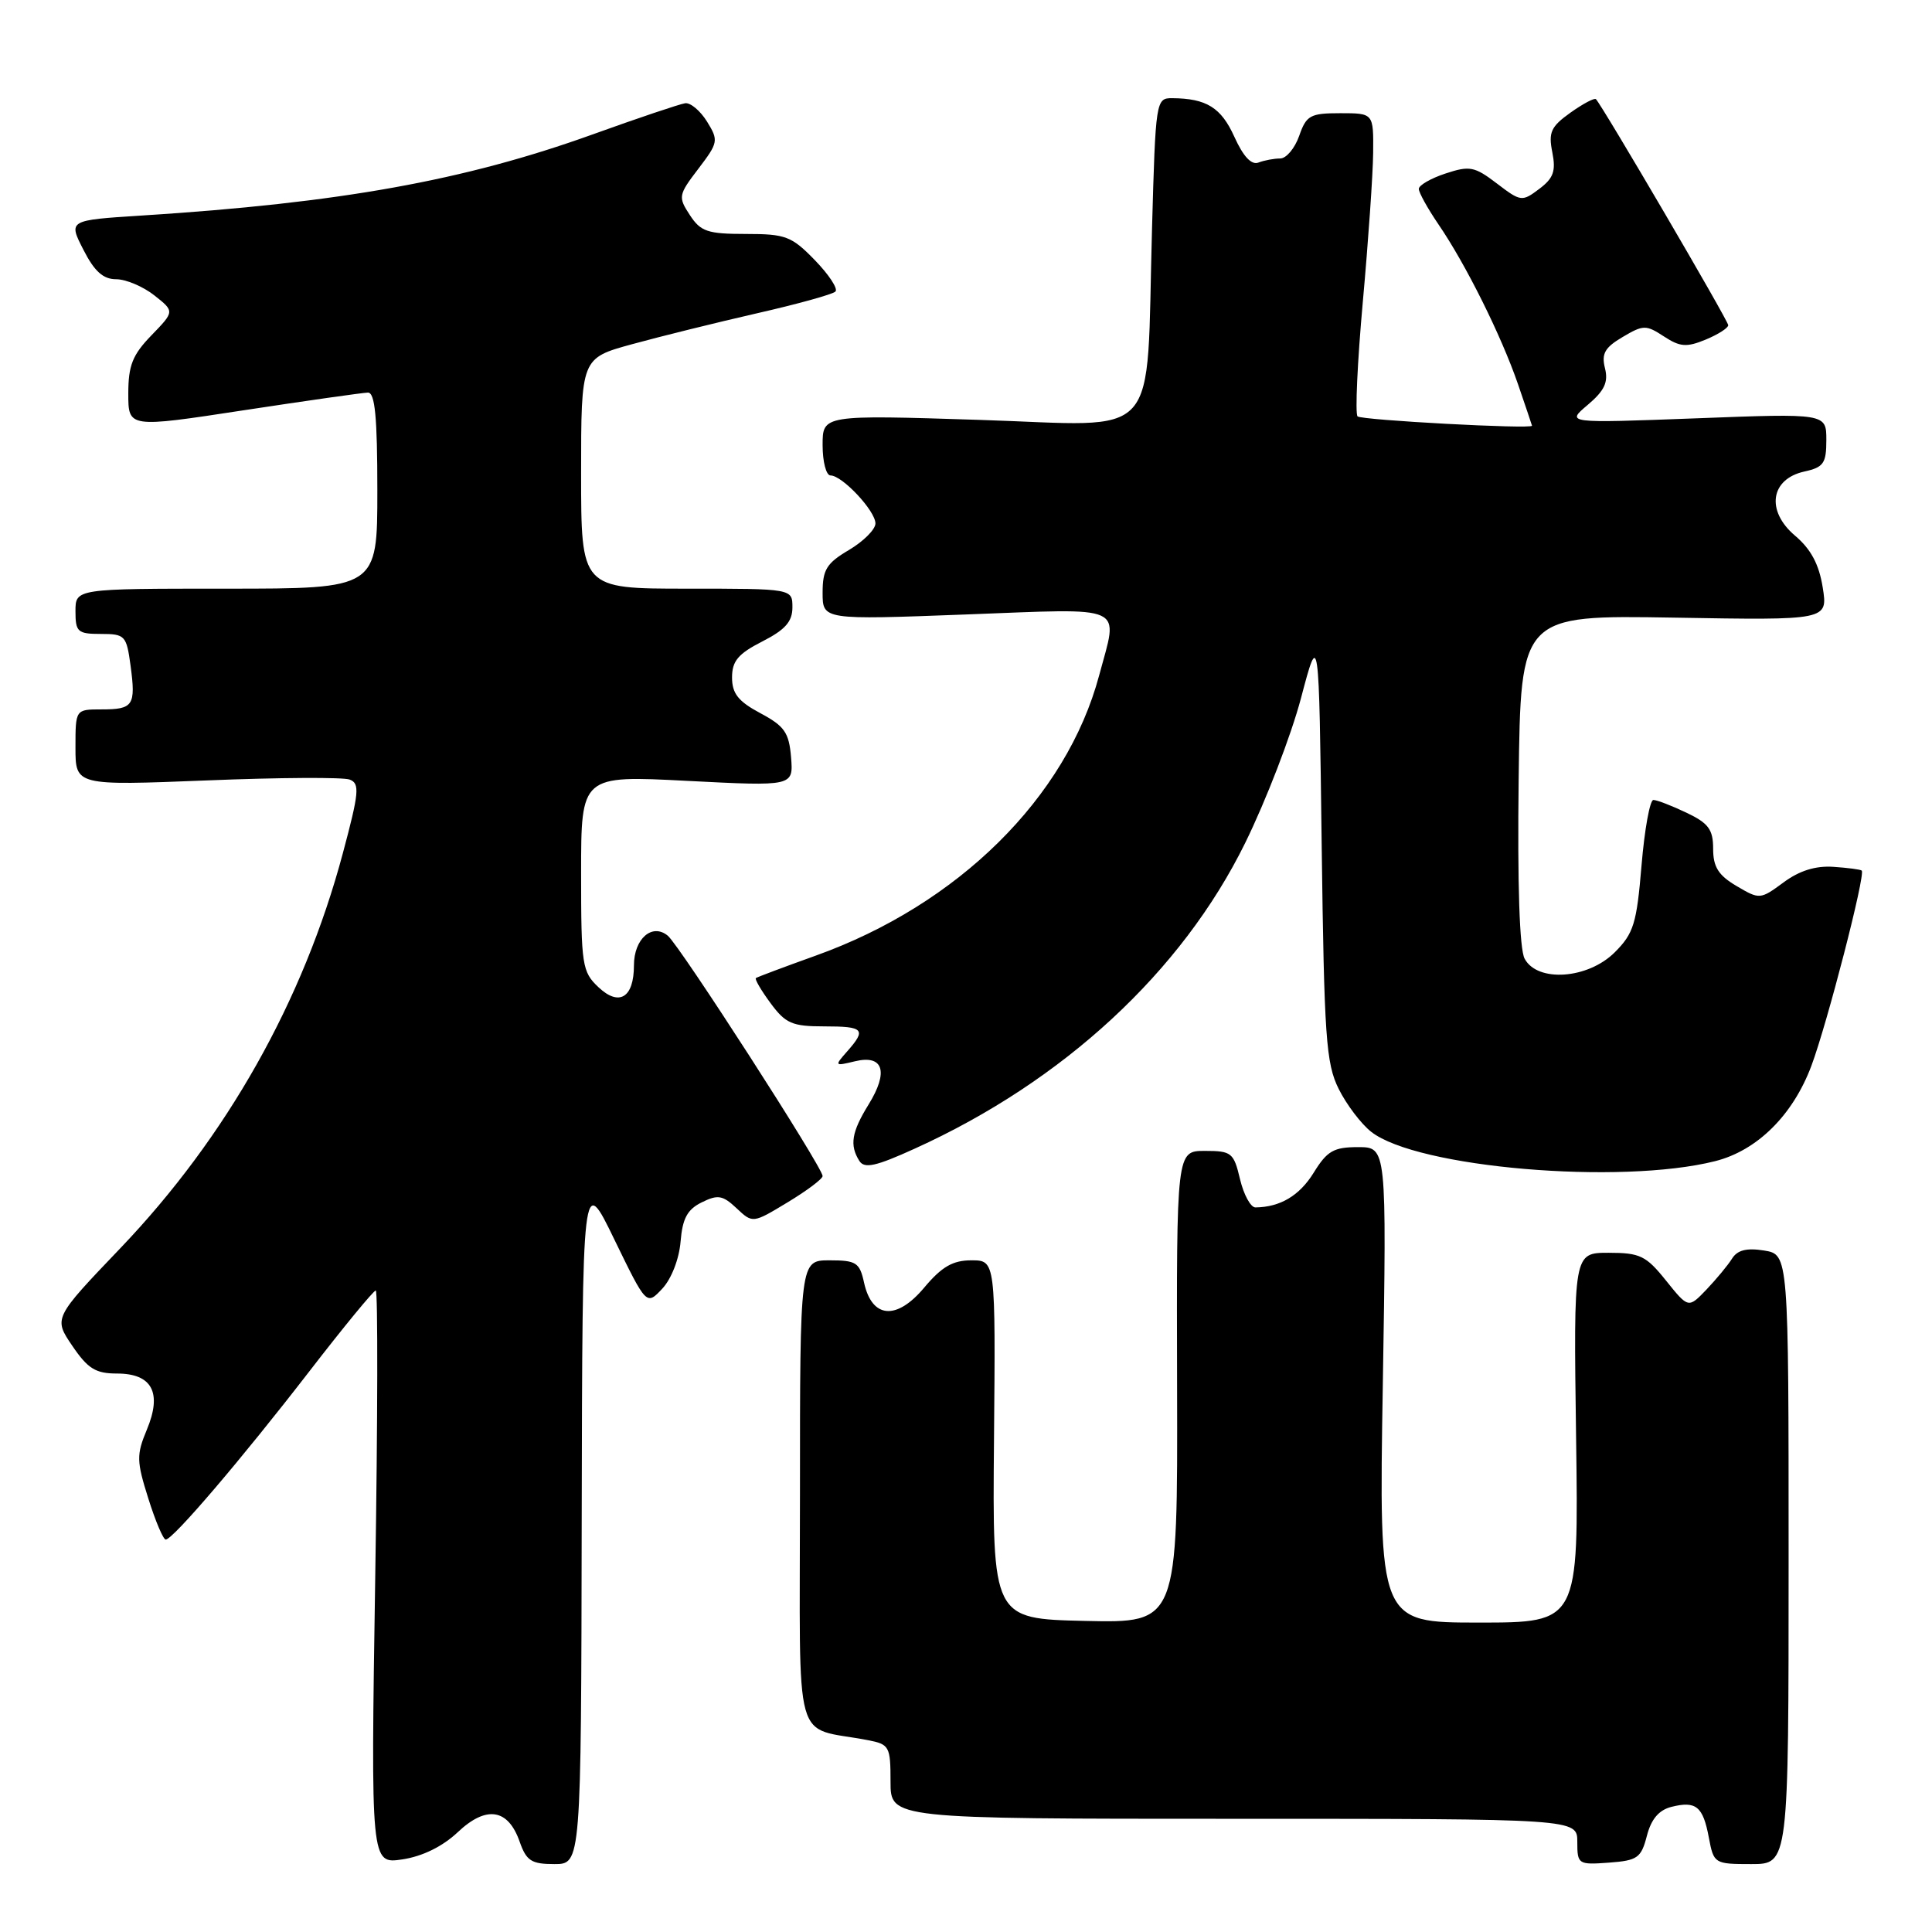 <?xml version="1.0" encoding="UTF-8" standalone="no"?>
<!DOCTYPE svg PUBLIC "-//W3C//DTD SVG 1.1//EN" "http://www.w3.org/Graphics/SVG/1.1/DTD/svg11.dtd" >
<svg xmlns="http://www.w3.org/2000/svg" xmlns:xlink="http://www.w3.org/1999/xlink" version="1.1" viewBox="0 0 256 256">
 <g >
 <path fill="currentColor"
d=" M 60.65 242.78 C 64.43 239.20 67.33 239.65 68.86 244.04 C 69.75 246.57 70.41 247.00 73.45 247.00 C 77.00 247.00 77.00 247.00 77.08 201.25 C 77.17 155.50 77.17 155.50 81.41 164.25 C 85.66 172.99 85.66 172.99 87.76 170.75 C 88.97 169.45 89.99 166.82 90.18 164.52 C 90.43 161.46 91.07 160.26 92.98 159.32 C 95.12 158.26 95.76 158.37 97.60 160.10 C 99.74 162.11 99.74 162.11 104.37 159.31 C 106.92 157.77 109.00 156.21 109.00 155.83 C 109.00 154.68 90.08 125.31 88.49 123.99 C 86.42 122.27 84.00 124.39 84.00 127.92 C 84.00 132.19 82.05 133.40 79.31 130.82 C 77.13 128.77 77.00 127.93 77.00 115.70 C 77.00 102.74 77.00 102.74 91.07 103.47 C 105.13 104.19 105.13 104.19 104.82 100.35 C 104.55 97.06 103.95 96.21 100.75 94.50 C 97.83 92.94 97.00 91.90 97.00 89.77 C 97.00 87.59 97.81 86.63 101.00 85.00 C 104.04 83.45 105.00 82.37 105.00 80.48 C 105.00 78.00 105.00 78.00 91.00 78.00 C 77.00 78.00 77.00 78.00 77.00 62.73 C 77.00 47.46 77.00 47.46 83.75 45.61 C 87.46 44.59 94.90 42.75 100.27 41.52 C 105.64 40.30 110.34 39.00 110.70 38.63 C 111.07 38.27 109.84 36.40 107.99 34.49 C 104.89 31.30 104.12 31.00 98.83 31.00 C 93.76 31.00 92.84 30.69 91.41 28.50 C 89.84 26.10 89.88 25.84 92.53 22.37 C 95.18 18.89 95.23 18.62 93.69 16.12 C 92.80 14.68 91.49 13.58 90.79 13.68 C 90.08 13.78 84.55 15.64 78.50 17.82 C 61.55 23.92 45.08 26.89 18.78 28.56 C 9.05 29.18 9.05 29.18 11.05 33.09 C 12.51 35.96 13.67 37.00 15.39 37.00 C 16.68 37.00 18.95 37.96 20.44 39.13 C 23.14 41.26 23.14 41.26 20.07 44.43 C 17.56 47.02 17.00 48.42 17.00 52.15 C 17.00 56.70 17.00 56.70 32.25 54.37 C 40.64 53.09 48.06 52.04 48.75 52.02 C 49.69 52.01 50.00 55.25 50.00 65.00 C 50.00 78.00 50.00 78.00 30.00 78.00 C 10.00 78.00 10.00 78.00 10.00 81.00 C 10.00 83.74 10.29 84.00 13.37 84.00 C 16.57 84.00 16.76 84.21 17.30 88.20 C 18.01 93.49 17.67 94.00 13.44 94.00 C 10.00 94.00 10.00 94.00 10.00 99.05 C 10.00 104.10 10.00 104.10 27.40 103.41 C 36.97 103.02 45.49 102.97 46.34 103.30 C 47.70 103.82 47.58 105.02 45.42 113.09 C 40.19 132.64 30.03 150.66 15.94 165.40 C 7.09 174.66 7.09 174.66 9.58 178.33 C 11.64 181.36 12.67 182.00 15.50 182.00 C 20.16 182.00 21.51 184.54 19.45 189.46 C 18.07 192.77 18.09 193.61 19.65 198.55 C 20.59 201.55 21.63 204.00 21.96 204.00 C 22.91 204.00 31.95 193.41 40.96 181.75 C 45.52 175.84 49.50 171.00 49.79 171.00 C 50.08 171.00 50.05 188.10 49.72 209.00 C 49.13 247.00 49.13 247.00 53.31 246.38 C 55.98 245.98 58.64 244.67 60.65 242.78 Z  M 218.22 243.26 C 218.79 241.04 219.81 239.84 221.47 239.42 C 224.73 238.60 225.66 239.35 226.43 243.49 C 227.08 246.94 227.17 247.00 232.05 247.00 C 237.00 247.00 237.00 247.00 237.00 206.61 C 237.00 166.23 237.00 166.23 233.75 165.70 C 231.43 165.33 230.21 165.64 229.50 166.78 C 228.95 167.66 227.42 169.50 226.11 170.88 C 223.72 173.37 223.72 173.37 220.76 169.69 C 218.12 166.39 217.31 166.00 213.15 166.00 C 208.50 166.00 208.50 166.00 208.84 190.50 C 209.18 215.00 209.18 215.00 195.95 215.00 C 182.71 215.00 182.71 215.00 183.23 183.50 C 183.74 152.00 183.74 152.00 179.95 152.00 C 176.72 152.00 175.85 152.50 174.07 155.39 C 172.19 158.43 169.64 159.95 166.35 159.99 C 165.72 159.99 164.80 158.31 164.31 156.25 C 163.48 152.74 163.19 152.50 159.66 152.50 C 155.89 152.50 155.89 152.50 155.97 183.78 C 156.05 215.06 156.05 215.06 143.78 214.78 C 131.50 214.50 131.50 214.50 131.71 190.75 C 131.92 167.00 131.92 167.00 128.71 167.00 C 126.25 167.00 124.79 167.84 122.45 170.63 C 118.79 174.99 115.54 174.71 114.49 169.95 C 113.91 167.29 113.45 167.00 109.92 167.00 C 106.00 167.00 106.00 167.00 106.00 197.92 C 106.00 232.49 104.94 228.64 115.00 230.58 C 117.85 231.13 118.00 231.41 118.00 236.08 C 118.00 241.00 118.00 241.00 163.50 241.00 C 209.00 241.00 209.00 241.00 209.00 244.06 C 209.00 247.03 209.12 247.11 213.19 246.81 C 216.98 246.53 217.46 246.19 218.22 243.26 Z  M 227.26 153.86 C 232.83 152.46 237.57 147.77 240.02 141.22 C 242.12 135.60 247.21 115.88 246.69 115.36 C 246.55 115.21 244.85 114.99 242.93 114.86 C 240.57 114.70 238.42 115.37 236.32 116.93 C 233.24 119.20 233.15 119.20 230.10 117.40 C 227.69 115.98 227.00 114.87 227.00 112.47 C 227.00 109.91 226.39 109.08 223.47 107.69 C 221.52 106.76 219.55 106.00 219.08 106.00 C 218.62 106.00 217.91 109.91 217.51 114.68 C 216.87 122.38 216.47 123.68 213.97 126.18 C 210.42 129.73 203.72 130.21 202.02 127.03 C 201.34 125.77 201.06 117.16 201.23 103.28 C 201.50 81.50 201.50 81.50 221.85 81.84 C 242.21 82.19 242.21 82.19 241.52 77.84 C 241.03 74.77 239.96 72.76 237.84 70.97 C 233.97 67.68 234.59 63.47 239.09 62.48 C 241.63 61.92 242.00 61.40 242.00 58.31 C 242.00 54.77 242.00 54.77 224.75 55.43 C 207.50 56.08 207.50 56.08 210.38 53.65 C 212.60 51.77 213.13 50.65 212.67 48.80 C 212.18 46.87 212.64 46.05 215.00 44.66 C 217.75 43.03 218.11 43.03 220.48 44.58 C 222.62 45.98 223.48 46.04 226.01 45.00 C 227.65 44.32 229.00 43.46 229.00 43.09 C 229.00 42.49 212.33 14.02 211.47 13.14 C 211.27 12.94 209.75 13.75 208.09 14.93 C 205.50 16.78 205.16 17.53 205.69 20.18 C 206.18 22.67 205.85 23.61 203.96 25.03 C 201.68 26.75 201.51 26.73 198.34 24.31 C 195.39 22.06 194.74 21.93 191.54 22.99 C 189.59 23.63 188.00 24.55 188.00 25.03 C 188.00 25.52 189.17 27.62 190.59 29.71 C 194.21 34.99 198.93 44.48 201.14 50.90 C 202.16 53.88 203.00 56.36 203.00 56.41 C 203.01 56.89 180.35 55.67 179.88 55.17 C 179.55 54.80 179.86 47.98 180.58 40.00 C 181.30 32.02 181.92 23.14 181.95 20.25 C 182.00 15.00 182.00 15.00 177.60 15.00 C 173.61 15.00 173.10 15.28 172.15 18.00 C 171.57 19.65 170.44 21.00 169.63 21.00 C 168.83 21.00 167.53 21.24 166.75 21.54 C 165.82 21.90 164.74 20.74 163.56 18.13 C 161.81 14.25 159.86 13.04 155.31 13.01 C 153.17 13.00 153.12 13.32 152.65 30.25 C 151.84 59.04 154.19 56.42 129.88 55.64 C 109.00 54.97 109.00 54.97 109.00 58.98 C 109.00 61.19 109.47 63.00 110.05 63.00 C 111.60 63.00 116.00 67.69 116.00 69.36 C 116.00 70.15 114.42 71.73 112.50 72.87 C 109.53 74.62 109.00 75.48 109.00 78.53 C 109.00 82.14 109.00 82.14 128.00 81.42 C 149.62 80.61 148.19 79.96 145.64 89.50 C 141.31 105.69 126.95 119.88 108.05 126.64 C 103.90 128.13 100.35 129.46 100.16 129.60 C 99.98 129.73 100.85 131.23 102.10 132.92 C 104.09 135.62 104.97 136.00 109.19 136.00 C 114.48 136.00 114.84 136.39 112.25 139.32 C 110.55 141.25 110.57 141.28 113.27 140.63 C 117.05 139.71 117.78 142.00 115.10 146.34 C 112.84 150.00 112.55 151.74 113.87 153.83 C 114.54 154.88 116.05 154.55 121.21 152.20 C 140.91 143.27 156.60 128.76 164.99 111.70 C 167.75 106.09 171.08 97.45 172.39 92.50 C 174.77 83.50 174.77 83.50 175.13 112.00 C 175.46 137.41 175.70 140.91 177.38 144.28 C 178.41 146.35 180.35 148.92 181.69 149.97 C 187.74 154.73 214.68 157.03 227.26 153.86 Z "/>
</g>
</svg>